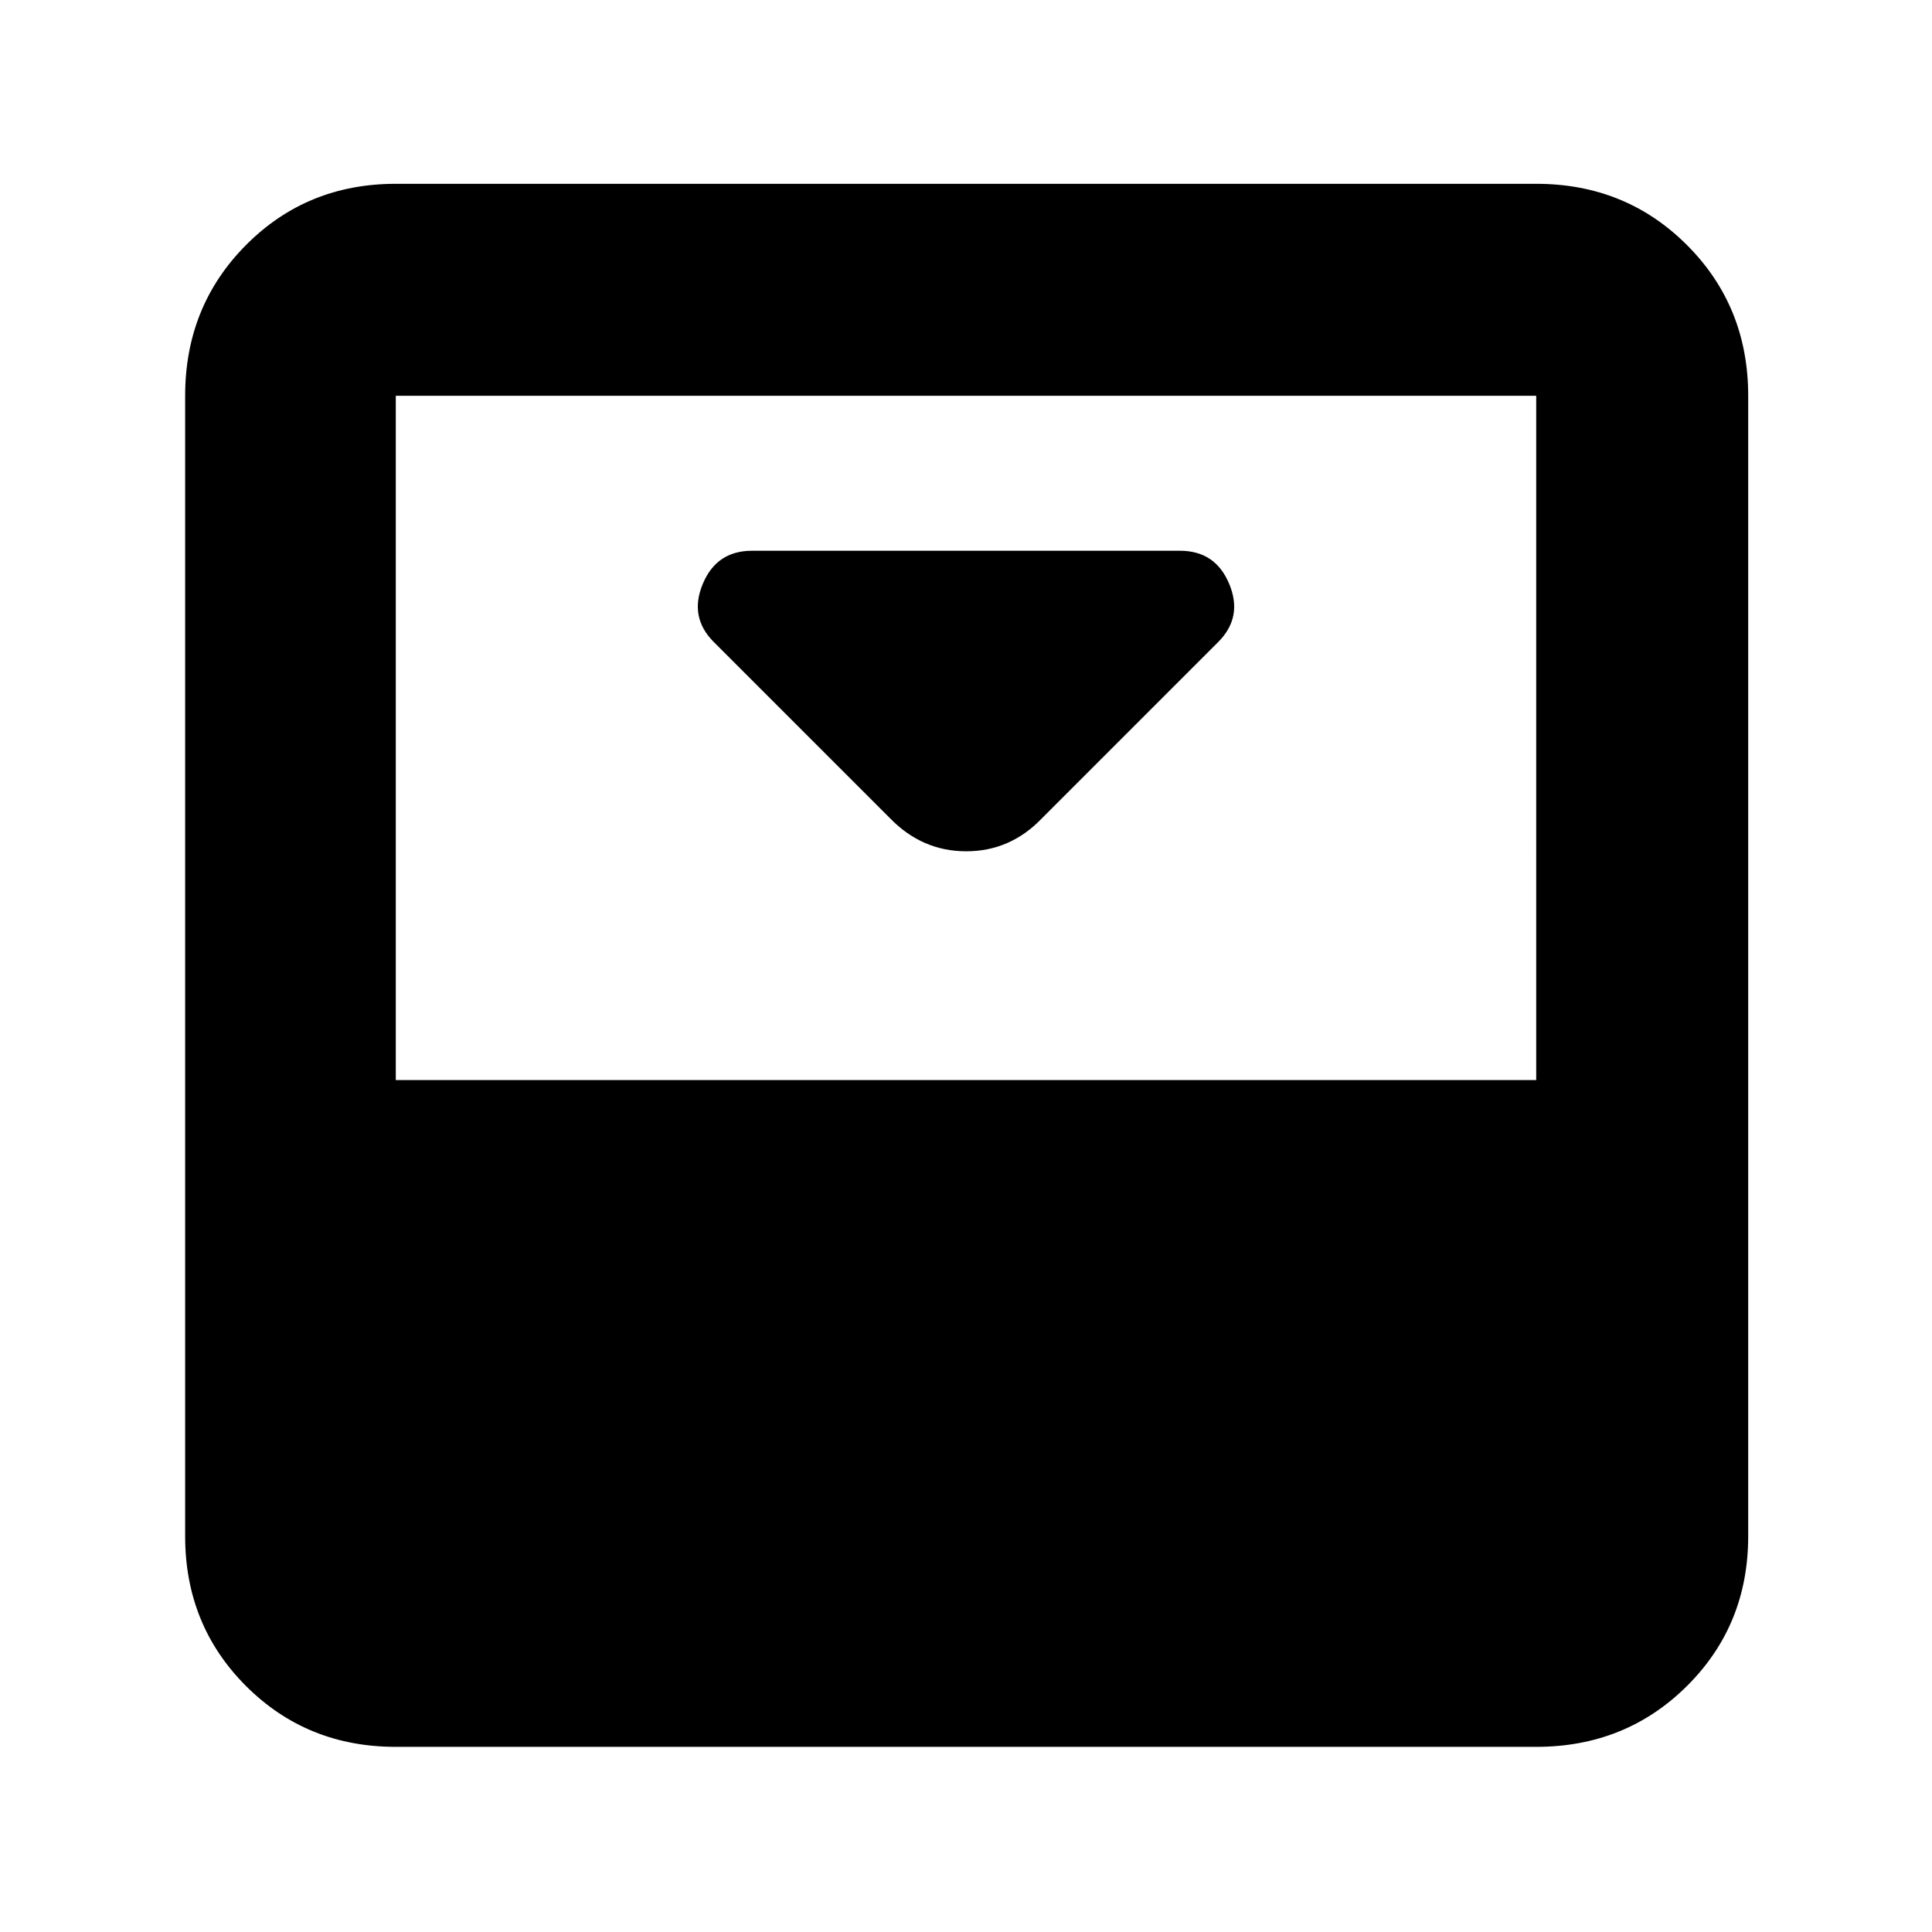 <svg xmlns="http://www.w3.org/2000/svg" height="40" viewBox="0 96 960 960" width="40"><path d="M517.666 502.666 605.333 415q12.333-12.333 5.472-28.833t-24.472-16.5H373.667q-17.611 0-24.472 16.5-6.861 16.5 5.472 28.833l87.667 87.666Q458.243 519 480.121 519q21.879 0 37.545-16.334Zm245.668-315.333q44.475 0 74.904 30.429 30.429 30.429 30.429 74.904v566.668q0 44.2-30.429 74.433Q807.809 964 763.334 964H196.666q-44.2 0-74.433-30.233Q92 903.534 92 859.334V292.666q0-44.475 30.233-74.904 30.233-30.429 74.433-30.429h566.668Zm0 445.334V292.666H196.666v340.001h566.668Z"/></svg>